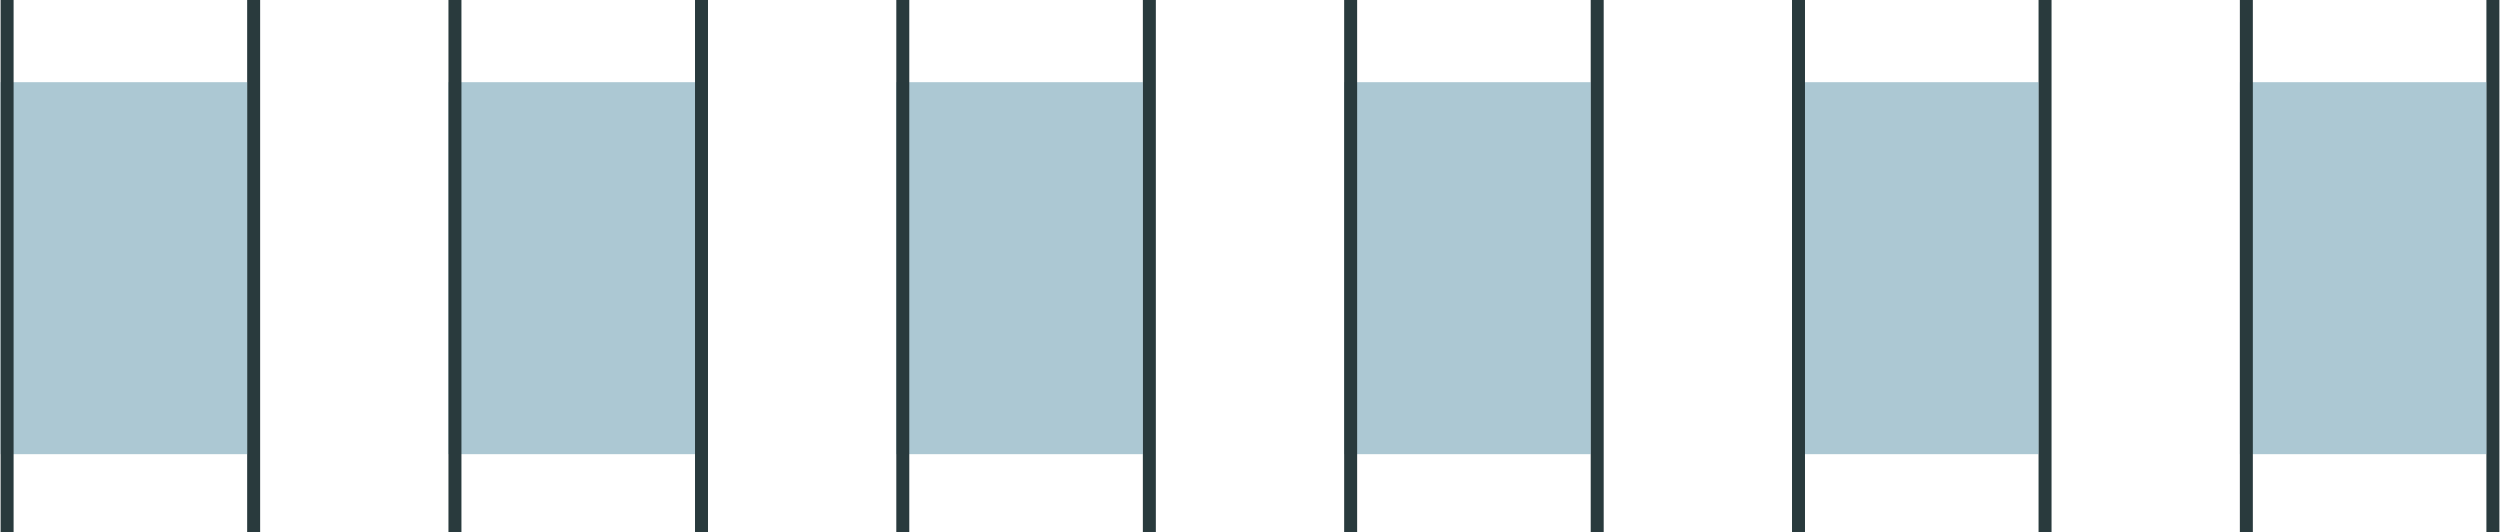 <svg width="385" height="82" viewBox="0 0 385 82" fill="none" xmlns="http://www.w3.org/2000/svg">
<line x1="39.062" y1="4.37114e-08" x2="39.062" y2="81.932" stroke="#293A3D" stroke-width="2"/>
<rect x="0.094" y="12.656" width="37.968" height="57.286" fill="#528CA2" fill-opacity="0.48"/>
<line x1="1.094" y1="4.37114e-08" x2="1.094" y2="81.932" stroke="#293A3D" stroke-width="2"/>
<line x1="108.031" y1="4.37114e-08" x2="108.031" y2="81.932" stroke="#293A3D" stroke-width="2"/>
<rect x="69.062" y="12.656" width="37.968" height="57.286" fill="#528CA2" fill-opacity="0.48"/>
<line x1="70.062" y1="4.37114e-08" x2="70.062" y2="81.932" stroke="#293A3D" stroke-width="2"/>
<line x1="177" y1="4.37114e-08" x2="177" y2="81.932" stroke="#293A3D" stroke-width="2"/>
<rect x="138.031" y="12.656" width="37.968" height="57.286" fill="#528CA2" fill-opacity="0.48"/>
<line x1="139.031" y1="4.37114e-08" x2="139.031" y2="81.932" stroke="#293A3D" stroke-width="2"/>
<line x1="245.969" y1="4.37114e-08" x2="245.969" y2="81.932" stroke="#293A3D" stroke-width="2"/>
<rect x="207" y="12.656" width="37.968" height="57.286" fill="#528CA2" fill-opacity="0.48"/>
<line x1="208" y1="4.37114e-08" x2="208" y2="81.932" stroke="#293A3D" stroke-width="2"/>
<line x1="314.938" y1="4.37114e-08" x2="314.938" y2="81.932" stroke="#293A3D" stroke-width="2"/>
<rect x="275.969" y="12.656" width="37.968" height="57.286" fill="#528CA2" fill-opacity="0.48"/>
<line x1="276.969" y1="4.37114e-08" x2="276.969" y2="81.932" stroke="#293A3D" stroke-width="2"/>
<line x1="383.906" y1="4.37114e-08" x2="383.906" y2="81.932" stroke="#293A3D" stroke-width="2"/>
<rect x="344.938" y="12.656" width="37.968" height="57.286" fill="#528CA2" fill-opacity="0.48"/>
<line x1="345.938" y1="4.37114e-08" x2="345.938" y2="81.932" stroke="#293A3D" stroke-width="2"/>
</svg>
